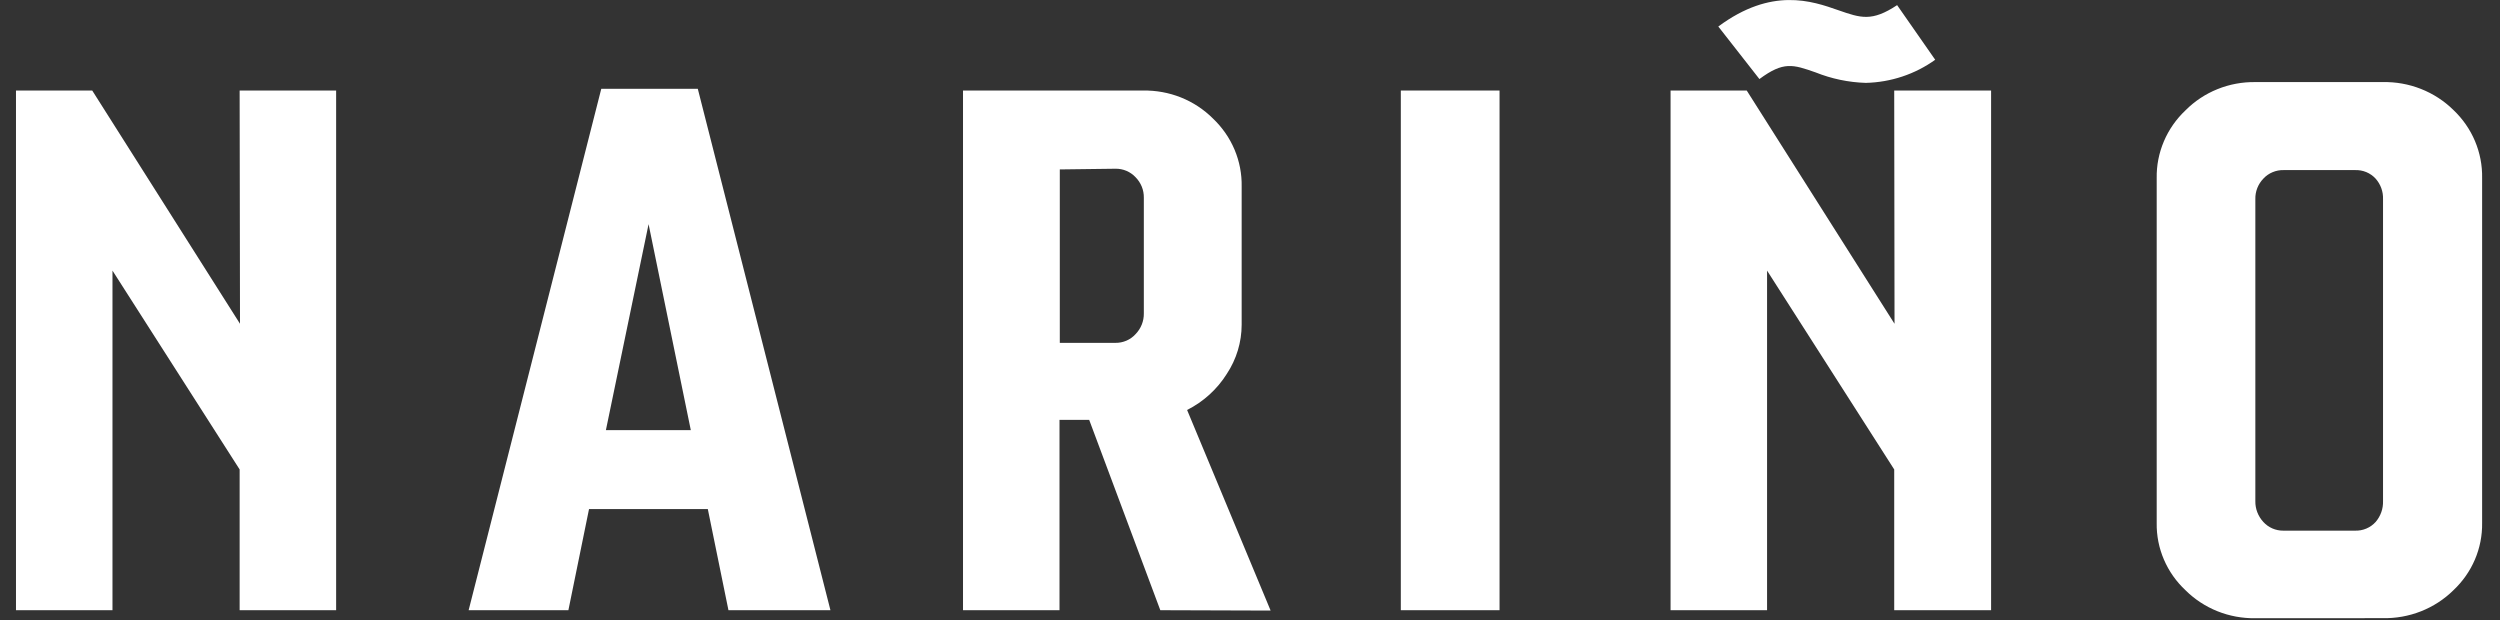 <svg width="137" height="34" viewBox="0 0 137 34" fill="none" xmlns="http://www.w3.org/2000/svg">
<rect x="0" y="0" width="137" height="34" fill="#333333" stroke="none"/>
<path d="M13.132 4.961H18.42V33.439H13.132V25.726L6.164 14.829V33.439H0.876V4.961H5.054L13.152 17.743L13.132 4.961Z" fill="white"/>
<path d="M39.919 33.439L38.788 27.896H32.279L31.148 33.439H25.681L32.95 4.866H38.239L45.508 33.439H39.919ZM33.203 23.572H37.856L35.542 12.283L33.203 23.572Z" fill="white"/>
<path d="M63.585 33.439L59.688 23.01H58.061V33.439H52.773V4.962H62.633C63.346 4.948 64.055 5.077 64.715 5.34C65.374 5.604 65.972 5.997 66.469 6.494C66.98 6.979 67.383 7.56 67.654 8.202C67.924 8.844 68.057 9.534 68.043 10.228V17.795C68.042 18.75 67.76 19.684 67.23 20.487C66.704 21.328 65.951 22.013 65.053 22.467L69.63 33.459L63.585 33.439ZM58.077 9.285V18.789H61.12C61.329 18.792 61.536 18.751 61.727 18.669C61.918 18.587 62.088 18.466 62.226 18.313C62.526 18.006 62.689 17.596 62.682 17.173V10.838C62.686 10.63 62.648 10.423 62.57 10.229C62.491 10.036 62.375 9.859 62.226 9.709C62.087 9.56 61.915 9.441 61.725 9.361C61.534 9.281 61.328 9.242 61.12 9.246L58.077 9.285Z" fill="white"/>
<path d="M76.765 33.439V4.961H82.175V33.439H76.765Z" fill="white"/>
<path d="M103.803 4.961H109.112V33.439H103.803V25.726L96.835 14.829V33.439H91.547V4.961H95.721L103.82 17.743L103.803 4.961Z" fill="white"/>
<path d="M123.593 33.879C122.883 33.889 122.177 33.76 121.52 33.497C120.863 33.234 120.267 32.844 119.77 32.35C119.26 31.875 118.856 31.302 118.584 30.668C118.311 30.033 118.176 29.351 118.187 28.664V9.761C118.175 9.068 118.31 8.381 118.582 7.742C118.854 7.102 119.258 6.524 119.77 6.042C120.265 5.544 120.859 5.15 121.517 4.885C122.175 4.619 122.881 4.488 123.593 4.498H130.561C131.282 4.482 131.998 4.609 132.666 4.872C133.334 5.135 133.94 5.528 134.446 6.027C134.957 6.511 135.36 7.093 135.631 7.735C135.901 8.377 136.034 9.066 136.02 9.761V28.66C136.031 29.346 135.896 30.028 135.626 30.662C135.355 31.296 134.953 31.869 134.446 32.346C133.94 32.845 133.334 33.238 132.666 33.501C131.998 33.764 131.282 33.891 130.561 33.875L123.593 33.879ZM125.151 29.08H129.052C129.265 29.087 129.477 29.049 129.673 28.966C129.868 28.884 130.043 28.761 130.183 28.605C130.459 28.286 130.603 27.88 130.59 27.464V10.913C130.605 10.501 130.46 10.1 130.183 9.788C130.042 9.634 129.867 9.512 129.672 9.431C129.476 9.35 129.265 9.313 129.052 9.321H125.151C124.941 9.315 124.732 9.354 124.539 9.435C124.346 9.515 124.173 9.636 124.033 9.788C123.74 10.092 123.582 10.496 123.593 10.913V27.464C123.586 27.885 123.743 28.292 124.033 28.605C124.17 28.756 124.339 28.877 124.528 28.959C124.718 29.041 124.923 29.082 125.131 29.08H125.151Z" fill="white"/>
<path d="M102.245 4.542C101.301 4.513 100.369 4.318 99.496 3.968C98.251 3.532 97.738 3.354 96.416 4.332L94.163 1.453C97.091 -0.717 99.292 0.051 100.748 0.562C101.969 0.986 102.575 1.2 103.962 0.281L106.049 3.275C104.945 4.068 103.617 4.51 102.245 4.542Z" fill="white"/>
</svg>
